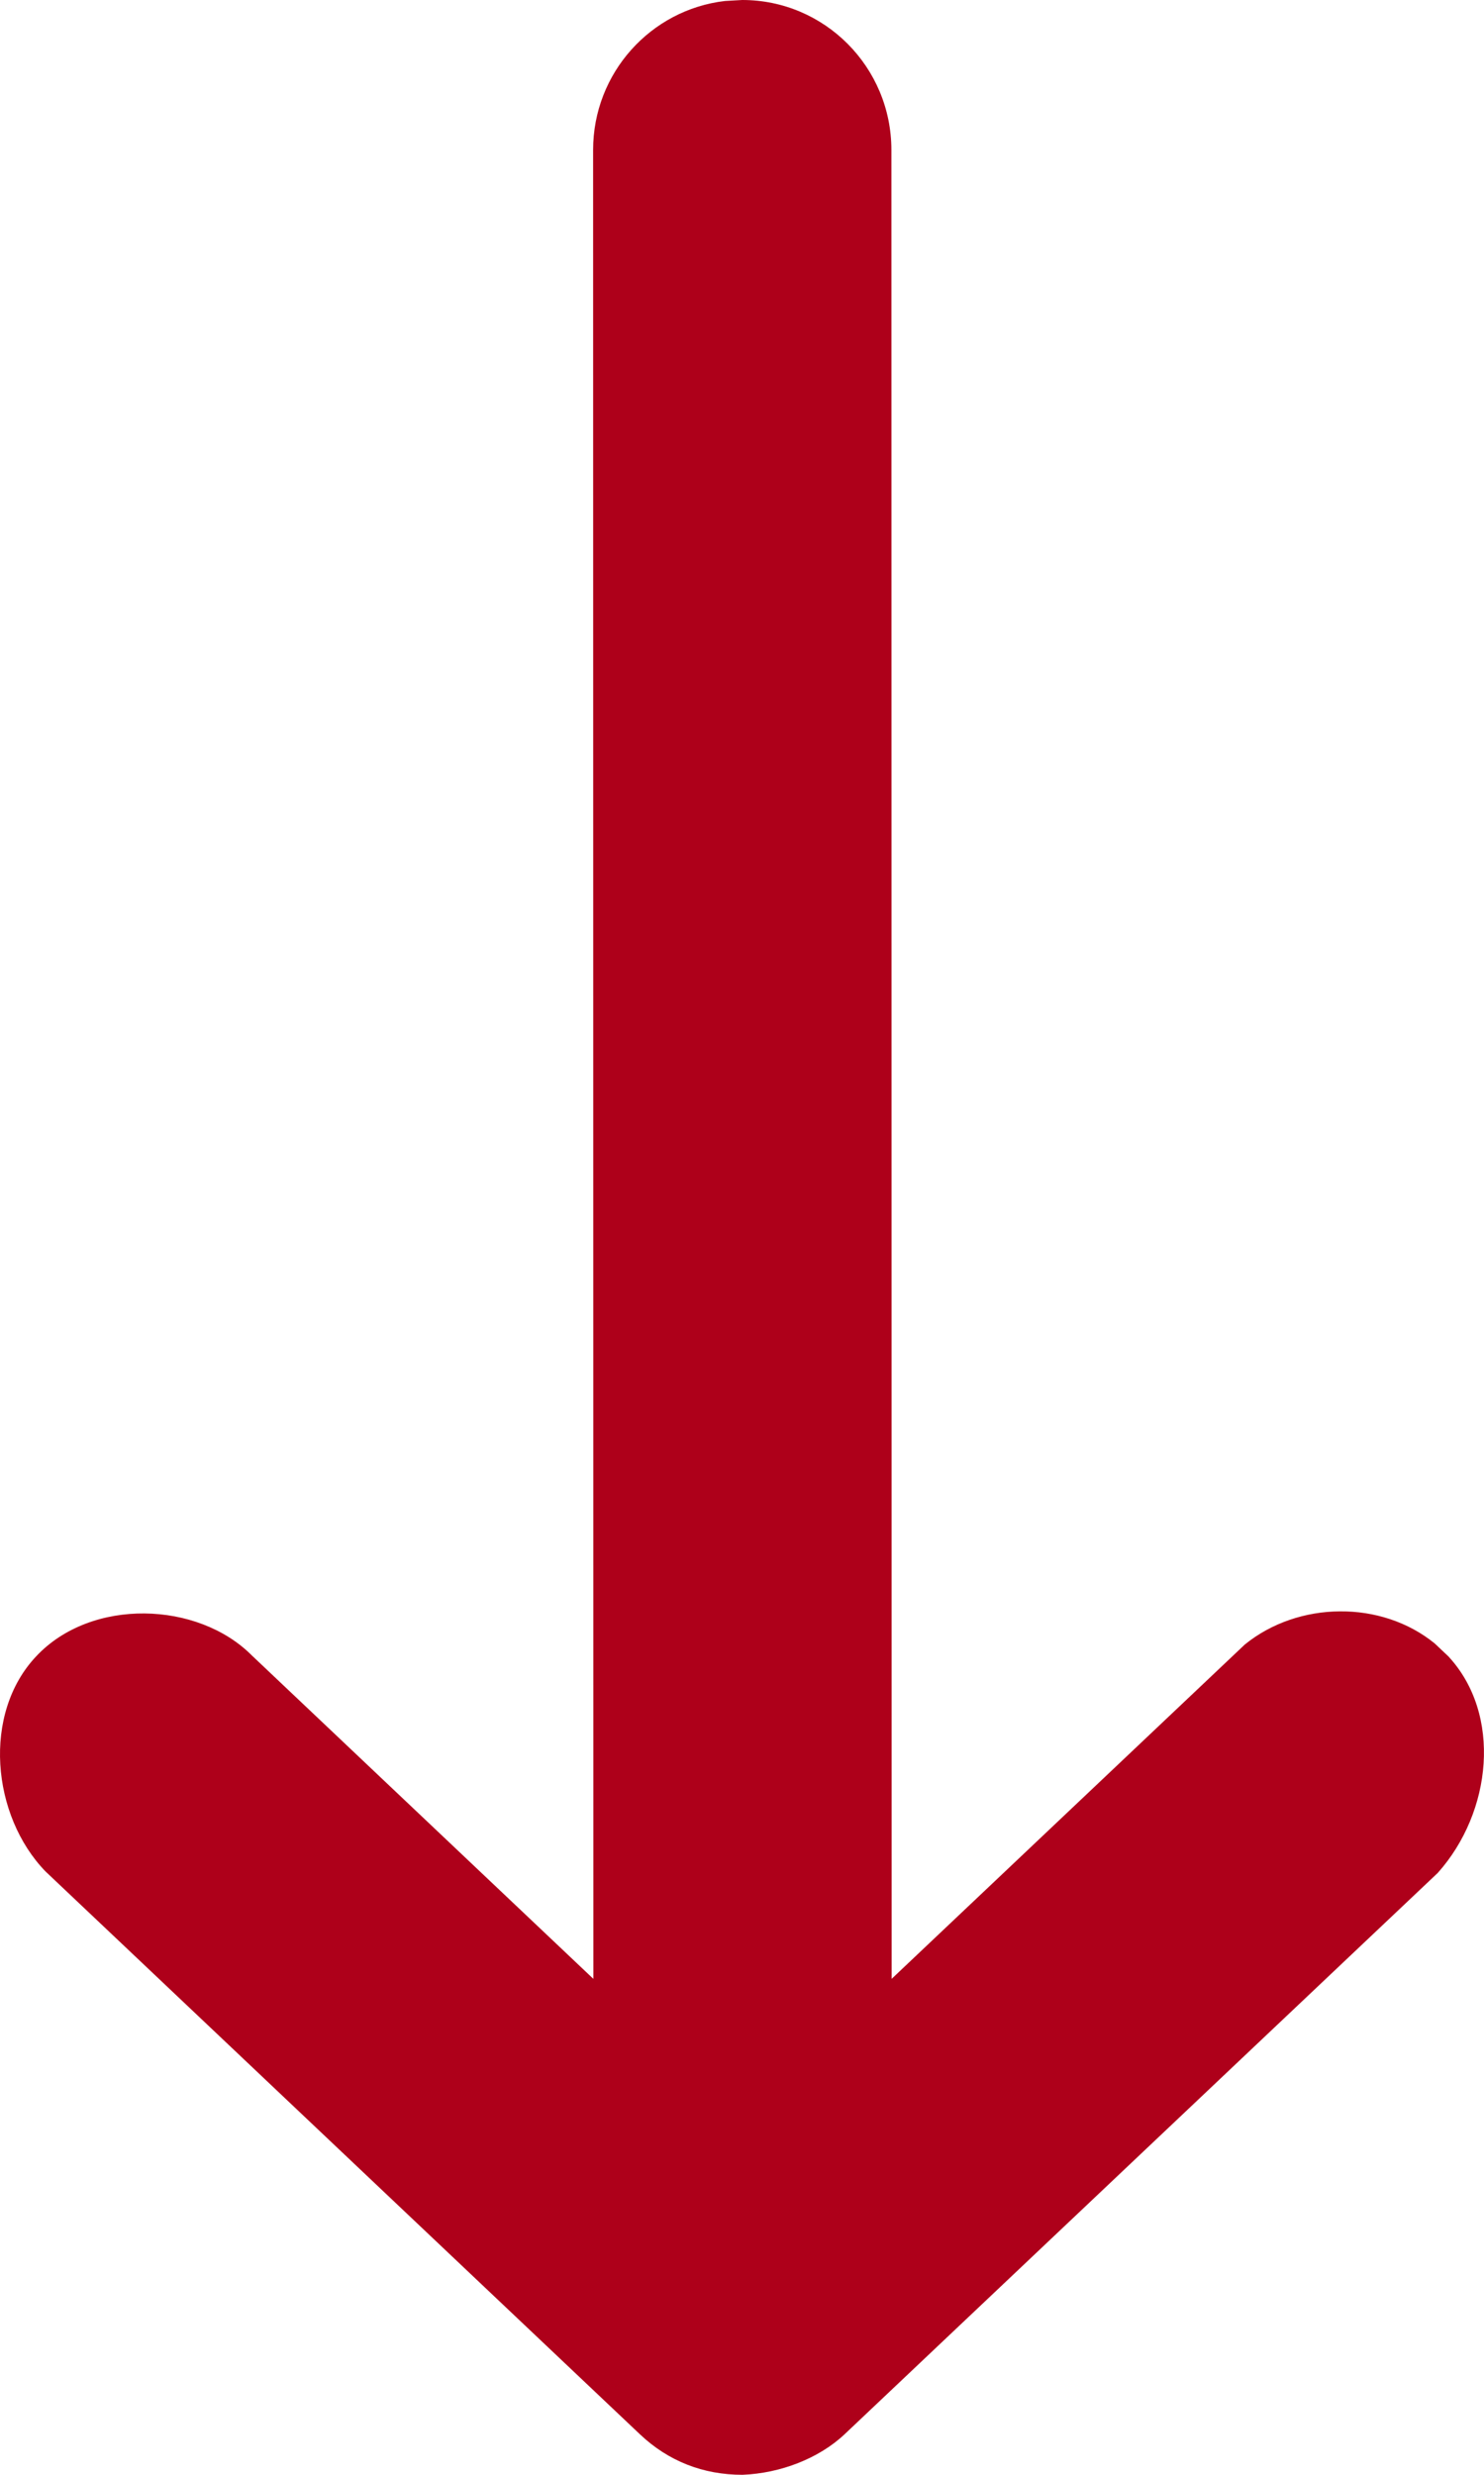 <svg width="6" height="10" viewBox="0 0 6 10" fill="none" xmlns="http://www.w3.org/2000/svg">
<path d="M5.801 6.641C5.585 6.465 5.25 6.469 5.033 6.645L3.605 7.996L3.604 0.606C3.604 0.271 3.334 -1.1653e-07 3.001 -1.31085e-07L2.931 0.004C2.631 0.039 2.398 0.295 2.398 0.606L2.399 7.996L1.018 6.689C0.8 6.47 0.37 6.455 0.147 6.692C-0.073 6.924 -0.034 7.337 0.184 7.562L2.587 9.836C2.702 9.945 2.843 10 3.002 10C3.155 9.994 3.311 9.934 3.415 9.836L5.813 7.568C6.033 7.322 6.073 6.927 5.856 6.693L5.801 6.641Z" fill="#AE001A"/>
</svg>
